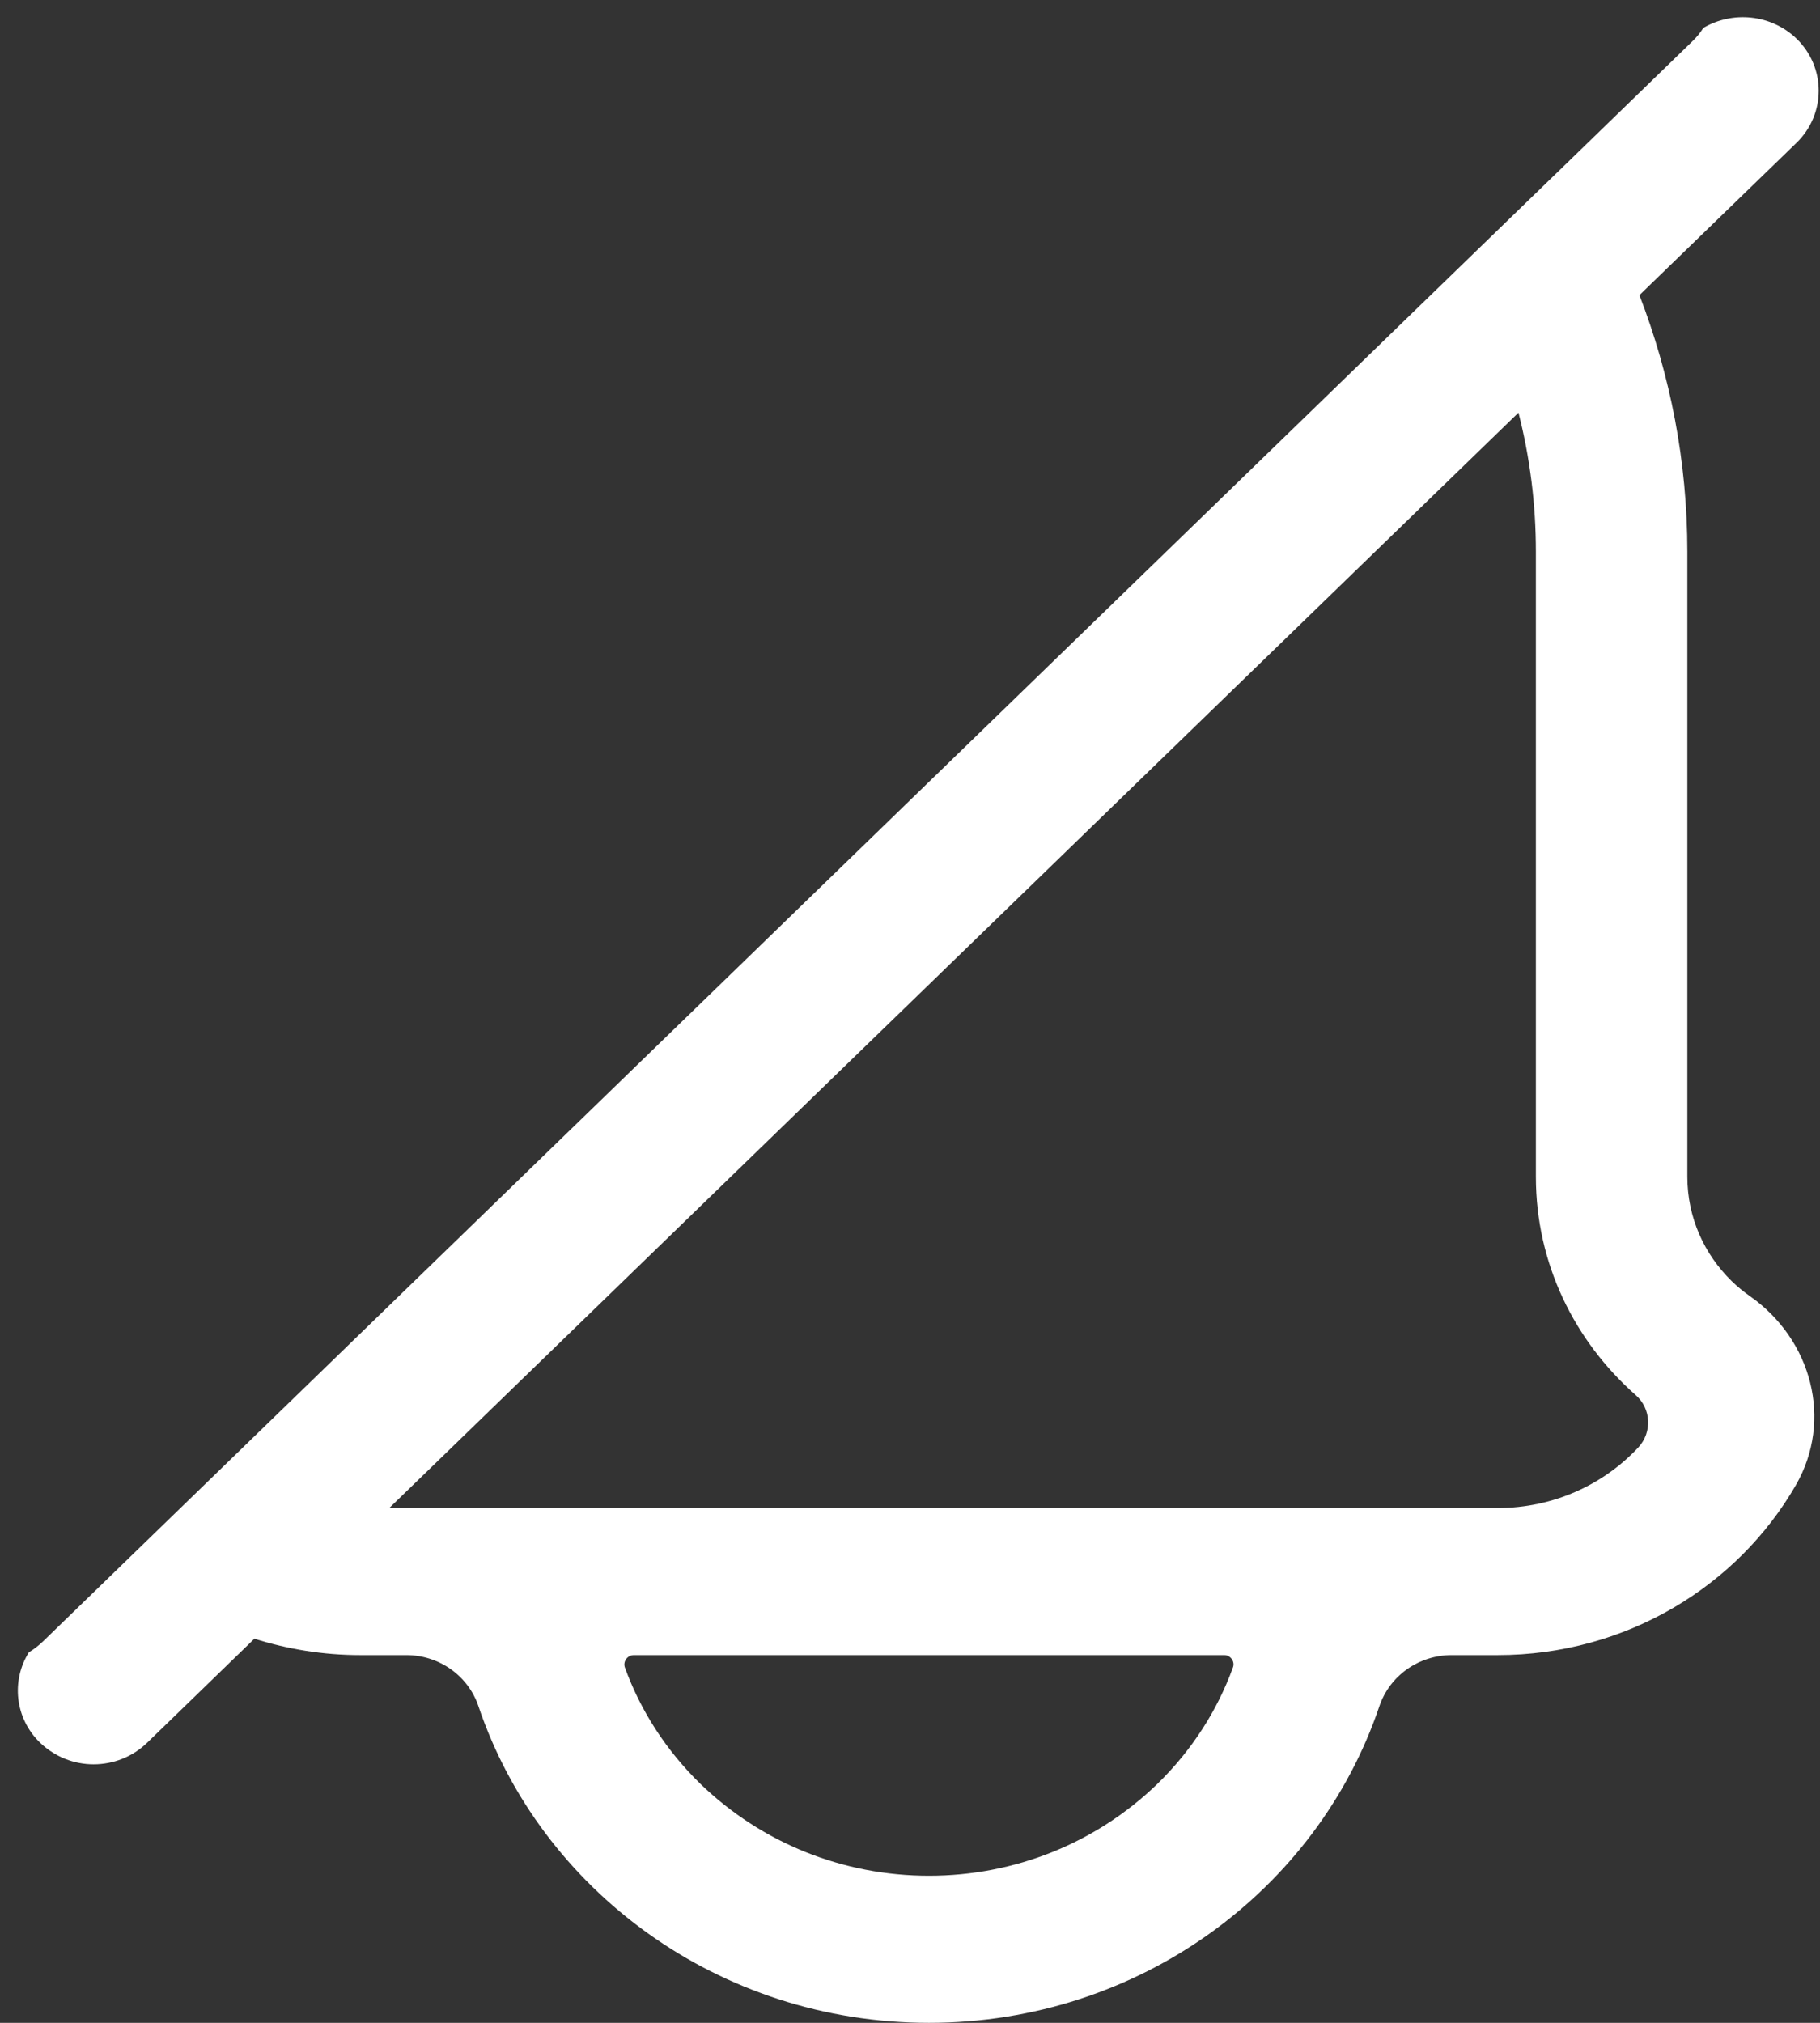 ﻿<?xml version="1.0" encoding="utf-8"?>
<svg version="1.1" xmlns:xlink="http://www.w3.org/1999/xlink" width="9px" height="10px" xmlns="http://www.w3.org/2000/svg">
  <rect width="100%" height="100%" fill="#333333" stroke="none"/>
  <g transform="matrix(1 0 0 1 -564 -65 )">
    <path d="M 8.881 7.341  C 9.065 7.021  8.96 6.623  8.654 6.408  C 8.621 6.385  8.591 6.36  8.563 6.333  C 8.428 6.201  8.344 6.019  8.344 5.818  L 8.344 2.728  C 8.344 2.282  8.26 1.855  8.107 1.459  L 8.884 0.706  C 9.03 0.564  9.03 0.333  8.884 0.191  C 8.758 0.07  8.567 0.053  8.423 0.138  C 8.408 0.162  8.39 0.184  8.368 0.205  L 7.764 0.791  L 7.216 1.322  L 1.144 7.211  L 0.212 8.115  C 0.191 8.135  0.168 8.153  0.143 8.168  C 0.055 8.308  0.073 8.494  0.198 8.615  C 0.272 8.686  0.367 8.722  0.463 8.722  C 0.559 8.722  0.655 8.686  0.728 8.615  L 1.258 8.101  C 1.423 8.153  1.599 8.182  1.781 8.182  L 2.009 8.182  C 2.172 8.182  2.316 8.285  2.366 8.435  C 2.673 9.344  3.554 10  4.594 10  C 5.633 10  6.514 9.344  6.821 8.435  C 6.872 8.284  7.016 8.182  7.179 8.182  L 7.406 8.182  C 8.04 8.182  8.593 7.842  8.881 7.341  Z M 6.054 8.182  C 6.085 8.182  6.108 8.214  6.097 8.243  C 6.019 8.458  5.892 8.655  5.721 8.821  C 5.42 9.111  5.019 9.273  4.594 9.273  C 4.168 9.273  3.768 9.111  3.466 8.821  C 3.295 8.655  3.168 8.458  3.09 8.243  C 3.08 8.214  3.102 8.182  3.135 8.182  L 6.054 8.182  Z M 8.089 6.897  C 8.165 6.964  8.171 7.08  8.102 7.155  C 7.93 7.339  7.682 7.455  7.406 7.455  L 1.925 7.455  L 7.509 2.04  C 7.566 2.264  7.595 2.493  7.595 2.728  L 7.595 5.818  C 7.595 6.246  7.786 6.63  8.089 6.897  Z " fill-rule="nonzero" fill="#ffffff" stroke="none" transform="matrix(1 0 0 1 564 65 )" />
  </g>
</svg>